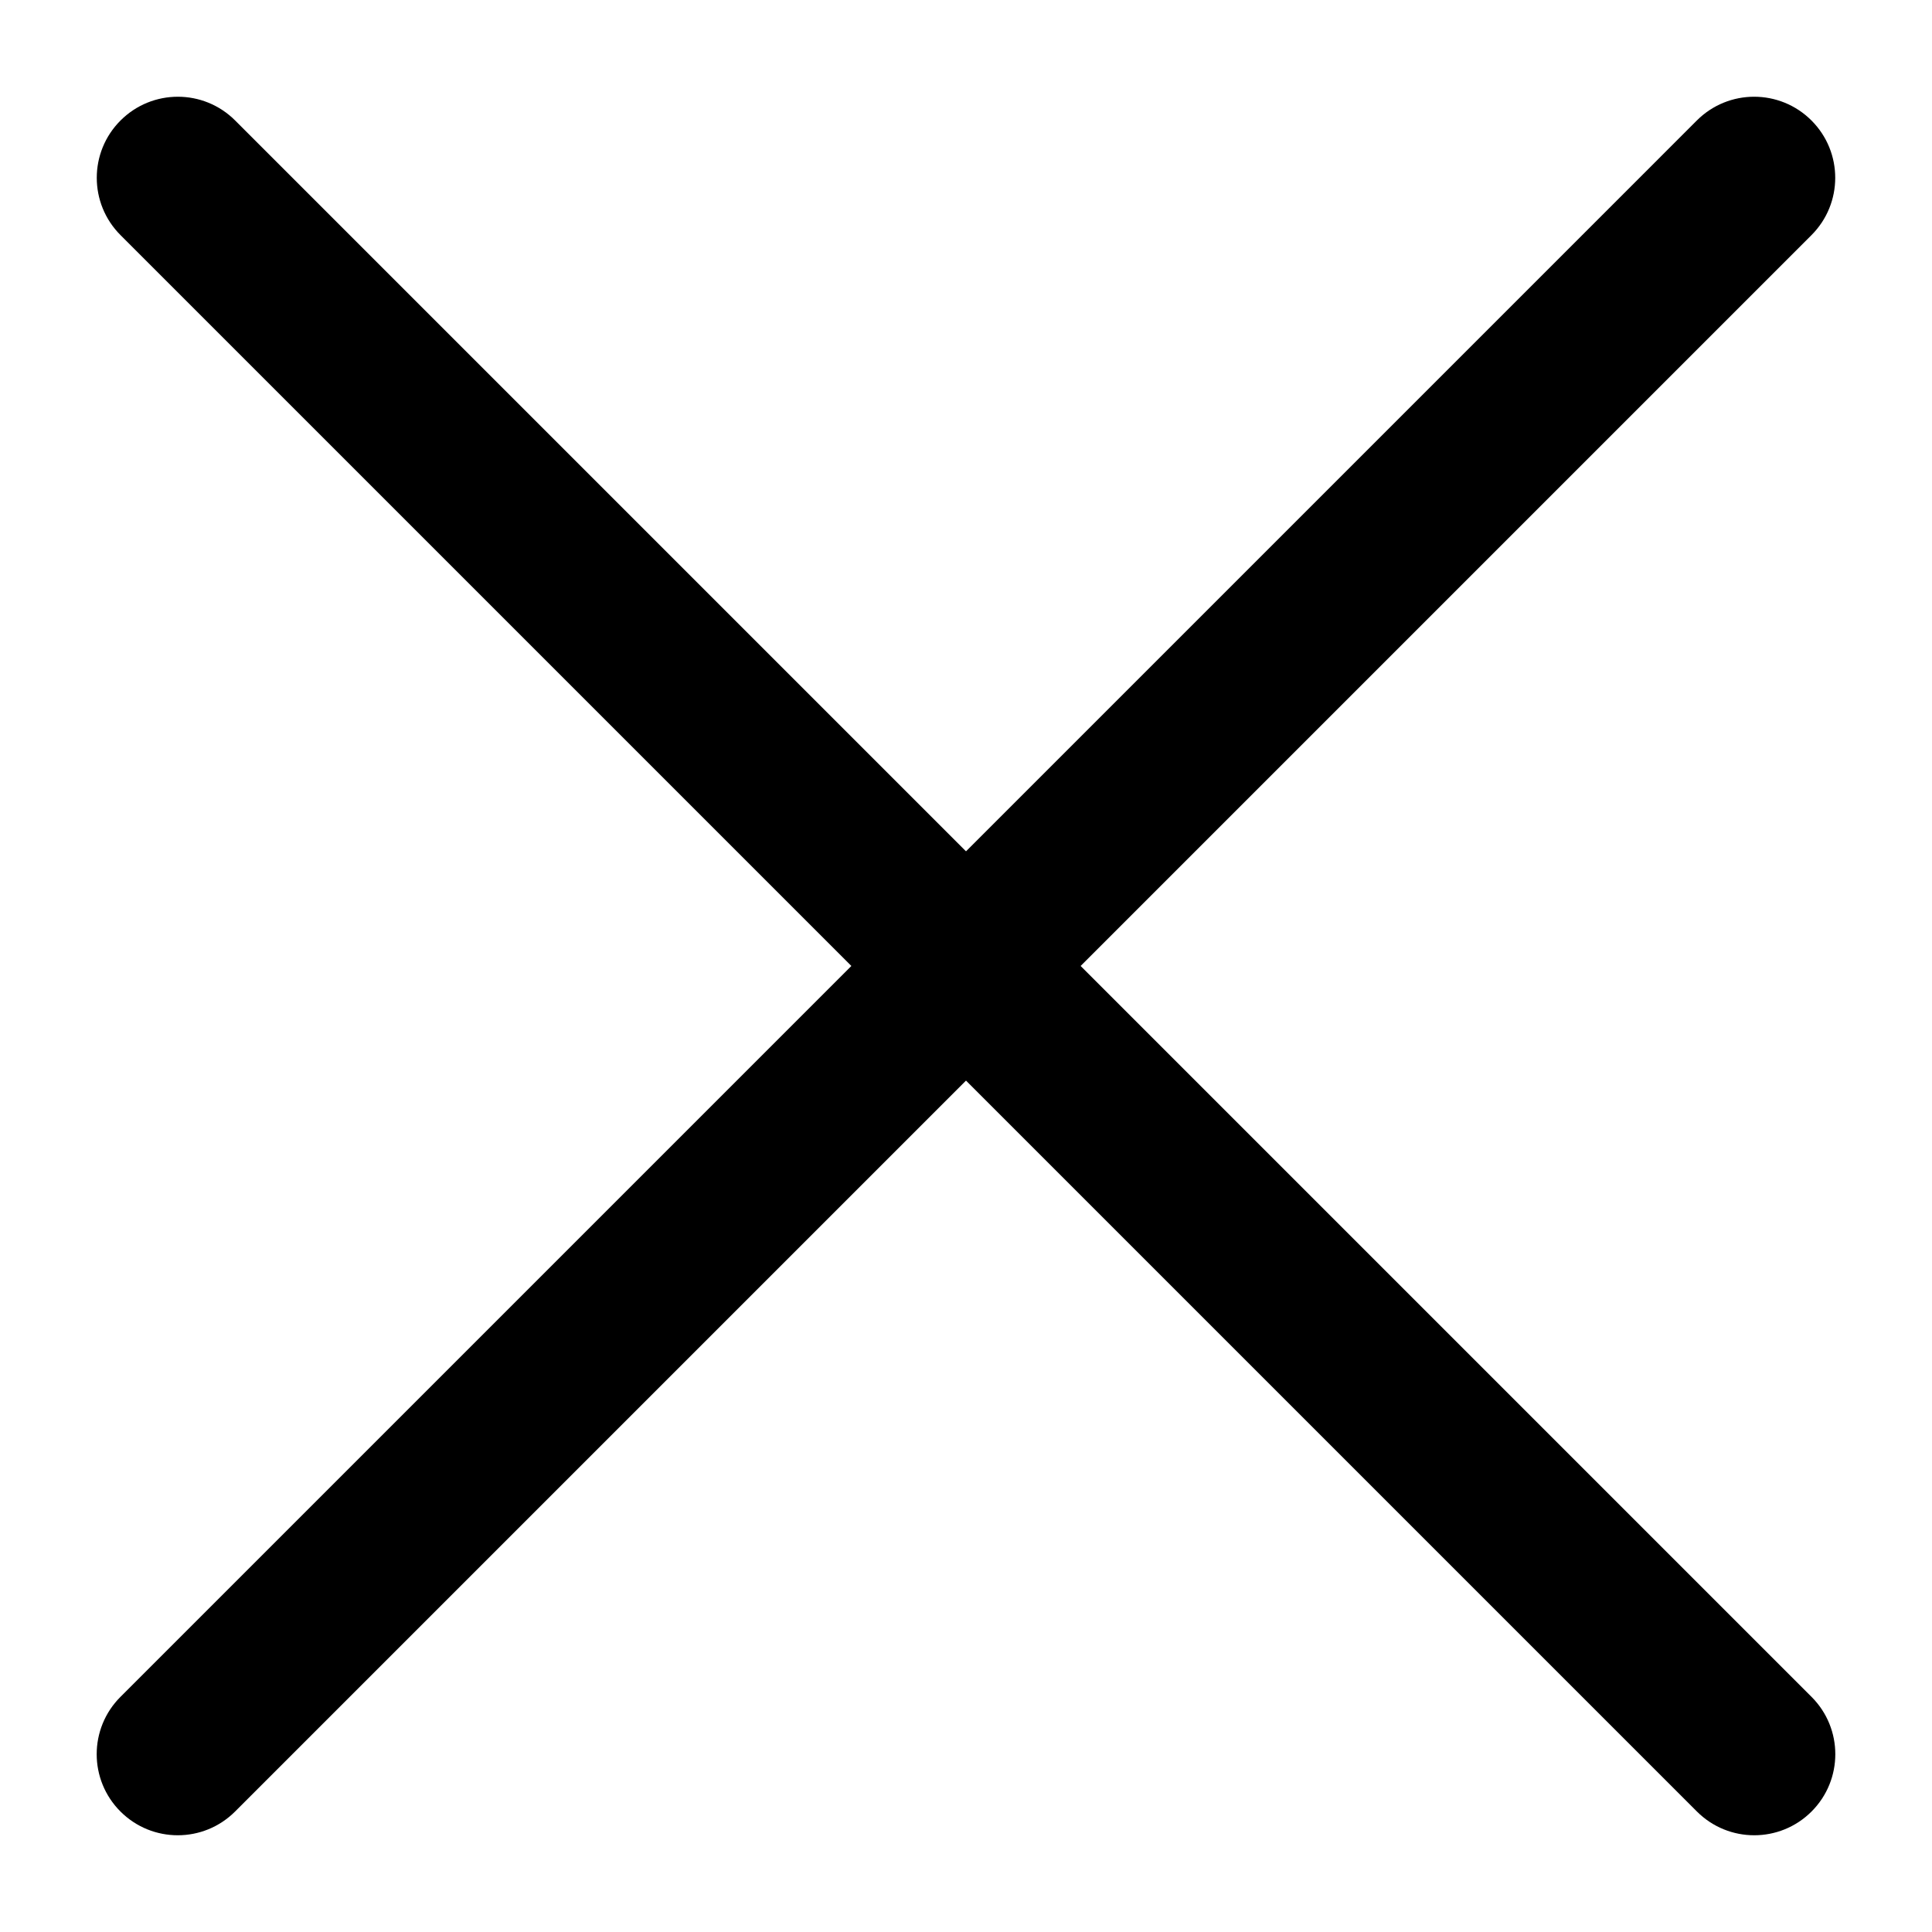 <?xml version="1.0" encoding="utf-8"?>
<!-- Generator: Adobe Illustrator 16.0.0, SVG Export Plug-In . SVG Version: 6.00 Build 0)  -->
<!DOCTYPE svg PUBLIC "-//W3C//DTD SVG 1.1//EN" "http://www.w3.org/Graphics/SVG/1.1/DTD/svg11.dtd">
<svg version="1.1" id="Layer_1" xmlns="http://www.w3.org/2000/svg" xmlns:xlink="http://www.w3.org/1999/xlink" x="0px" y="0px"
	 width="1000px" height="1000px" viewBox="0 0 1000 1000" enable-background="new 0 0 1000 1000" xml:space="preserve">
<path d="M937.656,878.299L559.337,499.979l378.277-378.278c16.396-16.391,16.396-42.945,0-59.337
	c-16.389-16.393-42.943-16.393-59.337,0L500,440.643L121.721,62.365c-16.392-16.393-42.946-16.393-59.337,0
	c-16.392,16.392-16.392,42.946,0,59.337L440.662,499.98L62.343,878.299c-16.392,16.391-16.392,42.947,0,59.338
	c8.195,8.195,18.932,12.293,29.668,12.293s21.473-4.098,29.668-12.293l378.319-378.319l378.319,378.319
	c8.197,8.195,18.932,12.293,29.67,12.293c10.735,0,21.474-4.098,29.668-12.293C954.05,921.246,954.05,894.689,937.656,878.299z"/>
</svg>
